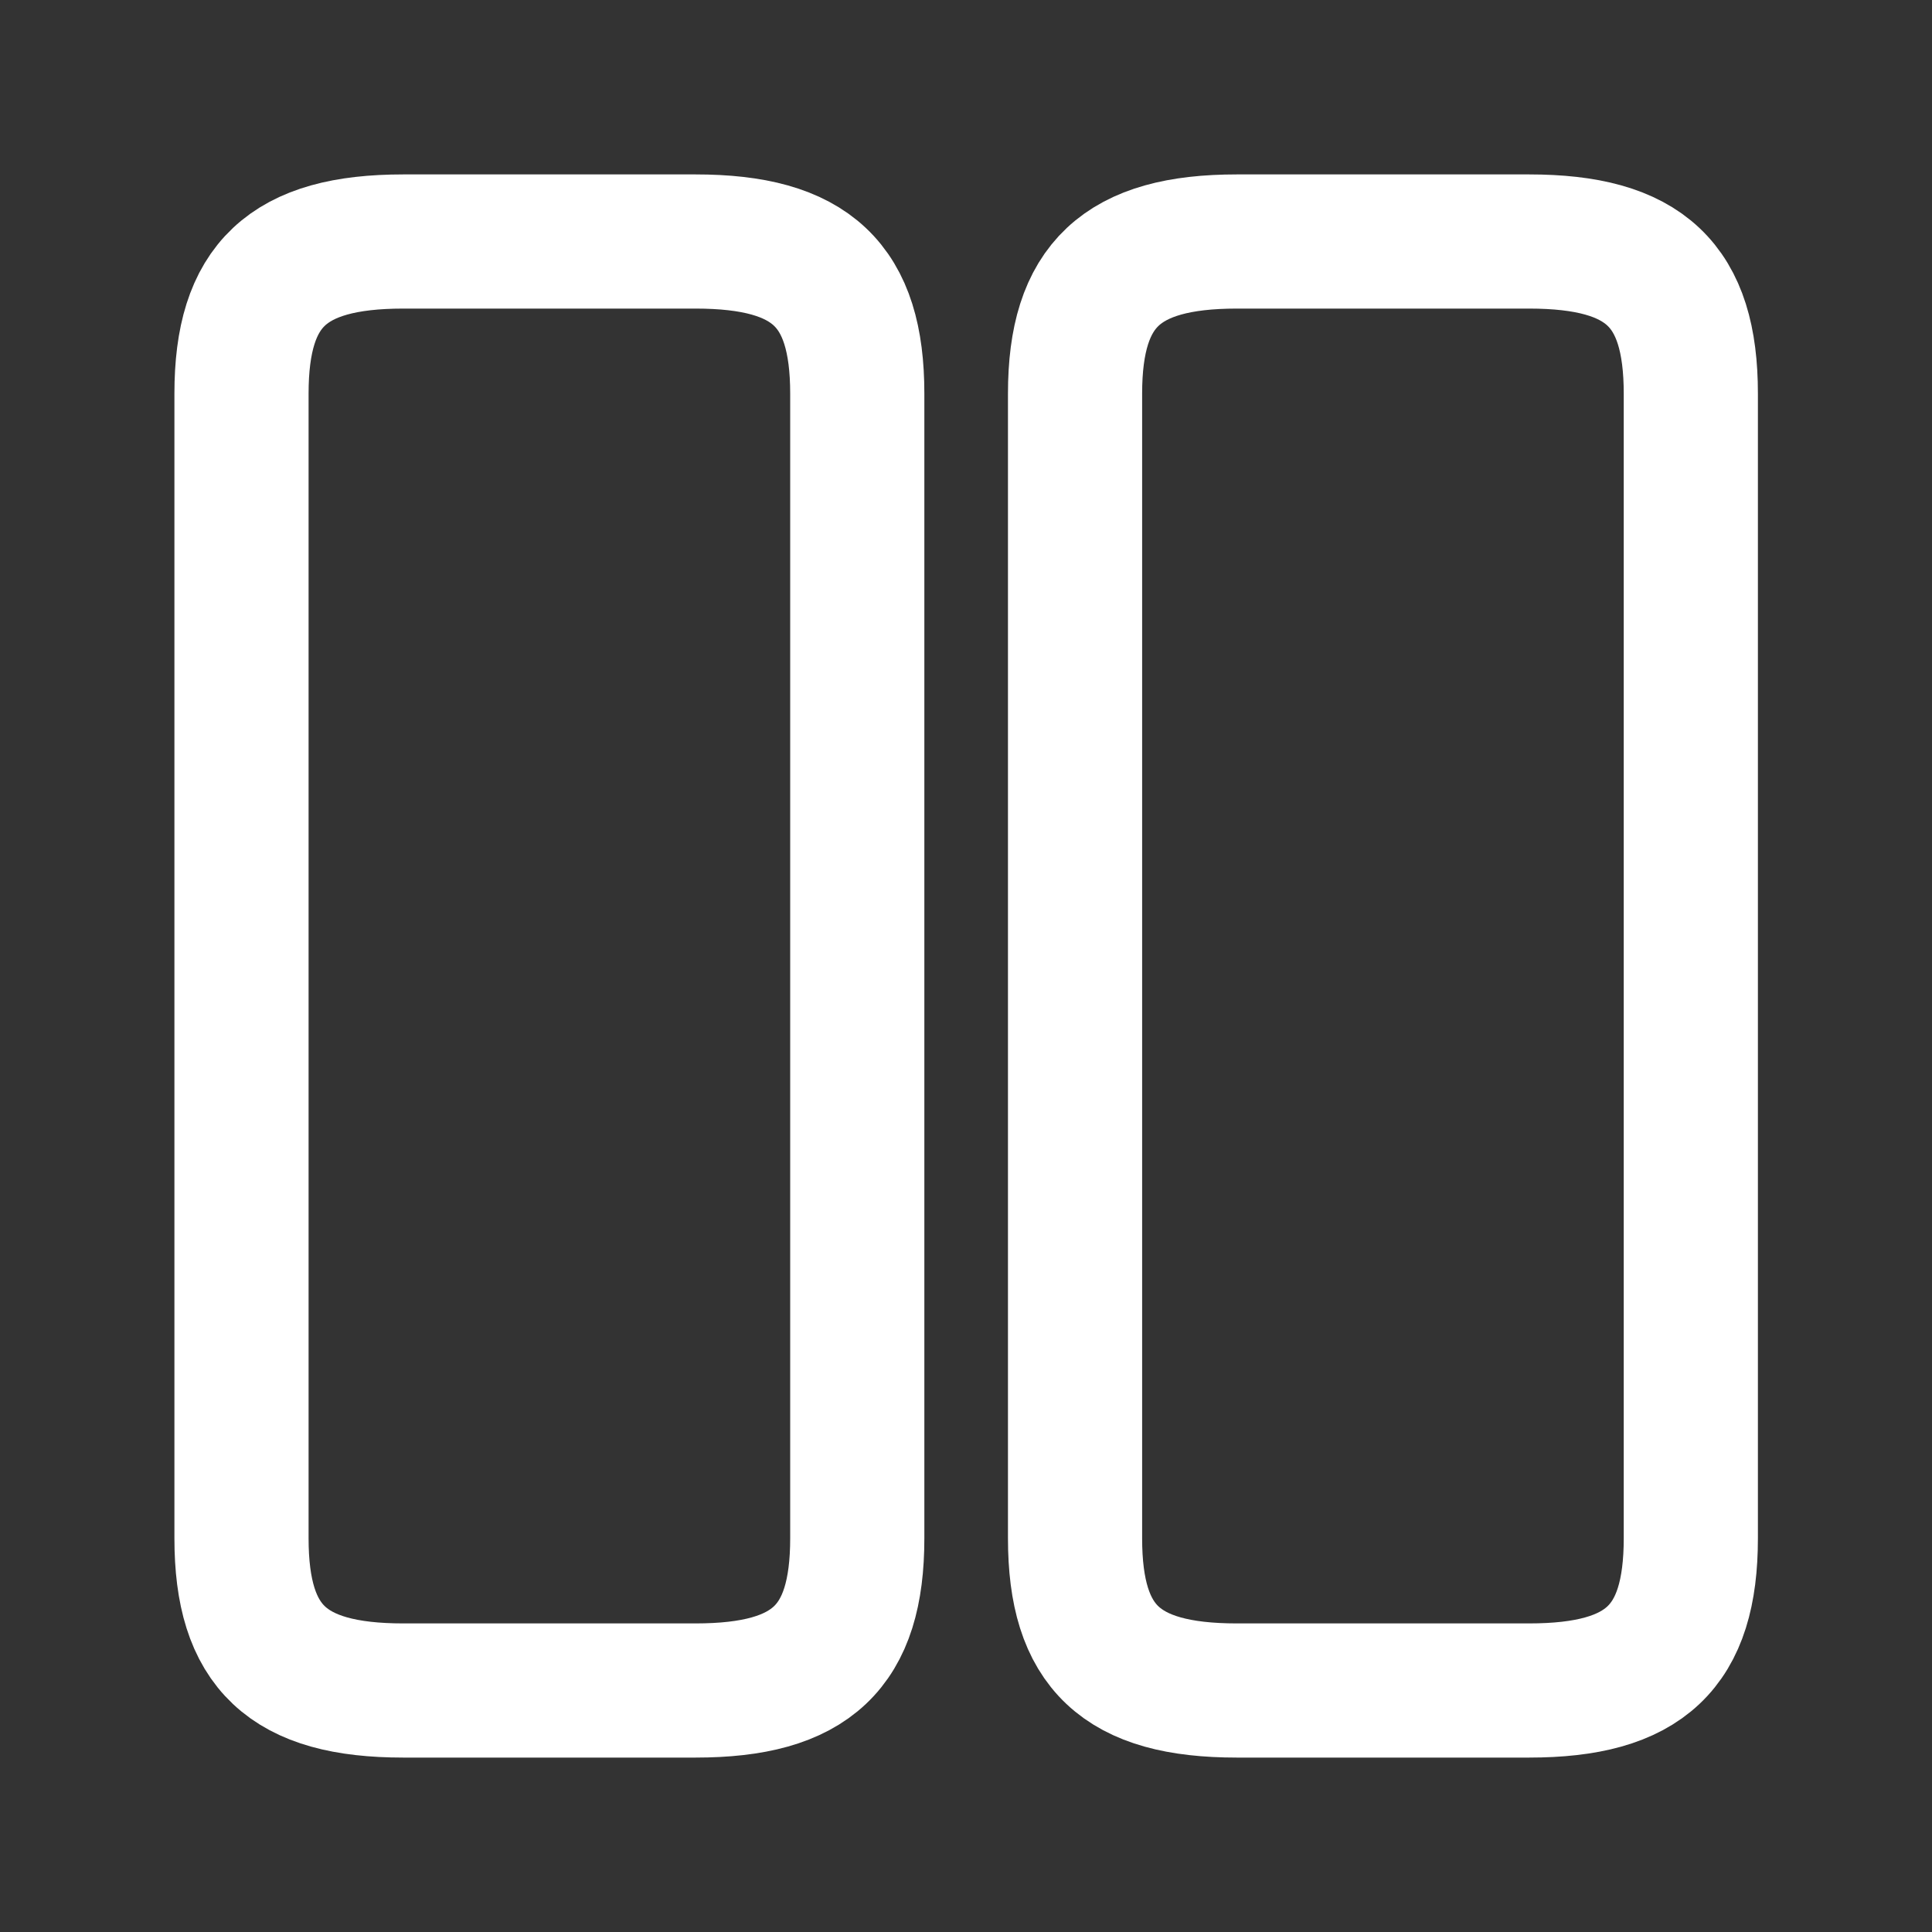 <svg width="18" height="18" viewBox="0 0 18 18" fill="none" xmlns="http://www.w3.org/2000/svg">
<rect x="0" y="0" width="18" height="18" fill="#333333" stroke="none"/>
<path d="M7.987 14.332V3.667C7.987 2.655 7.56 2.25 6.48 2.25H3.757C2.678 2.25 2.25 2.655 2.25 3.667V14.332C2.25 15.345 2.678 15.75 3.757 15.75H6.48C7.56 15.75 7.987 15.345 7.987 14.332Z" stroke="white" stroke-width="1.25" stroke-linecap="round" stroke-linejoin="round"/>
<path d="M15.753 14.332V3.667C15.753 2.655 15.326 2.25 14.246 2.25H11.523C10.451 2.25 10.016 2.655 10.016 3.667V14.332C10.016 15.345 10.443 15.75 11.523 15.75H14.246C15.326 15.75 15.753 15.345 15.753 14.332Z" stroke="white" stroke-width="1.25" stroke-linecap="round" stroke-linejoin="round"/>
</svg>
